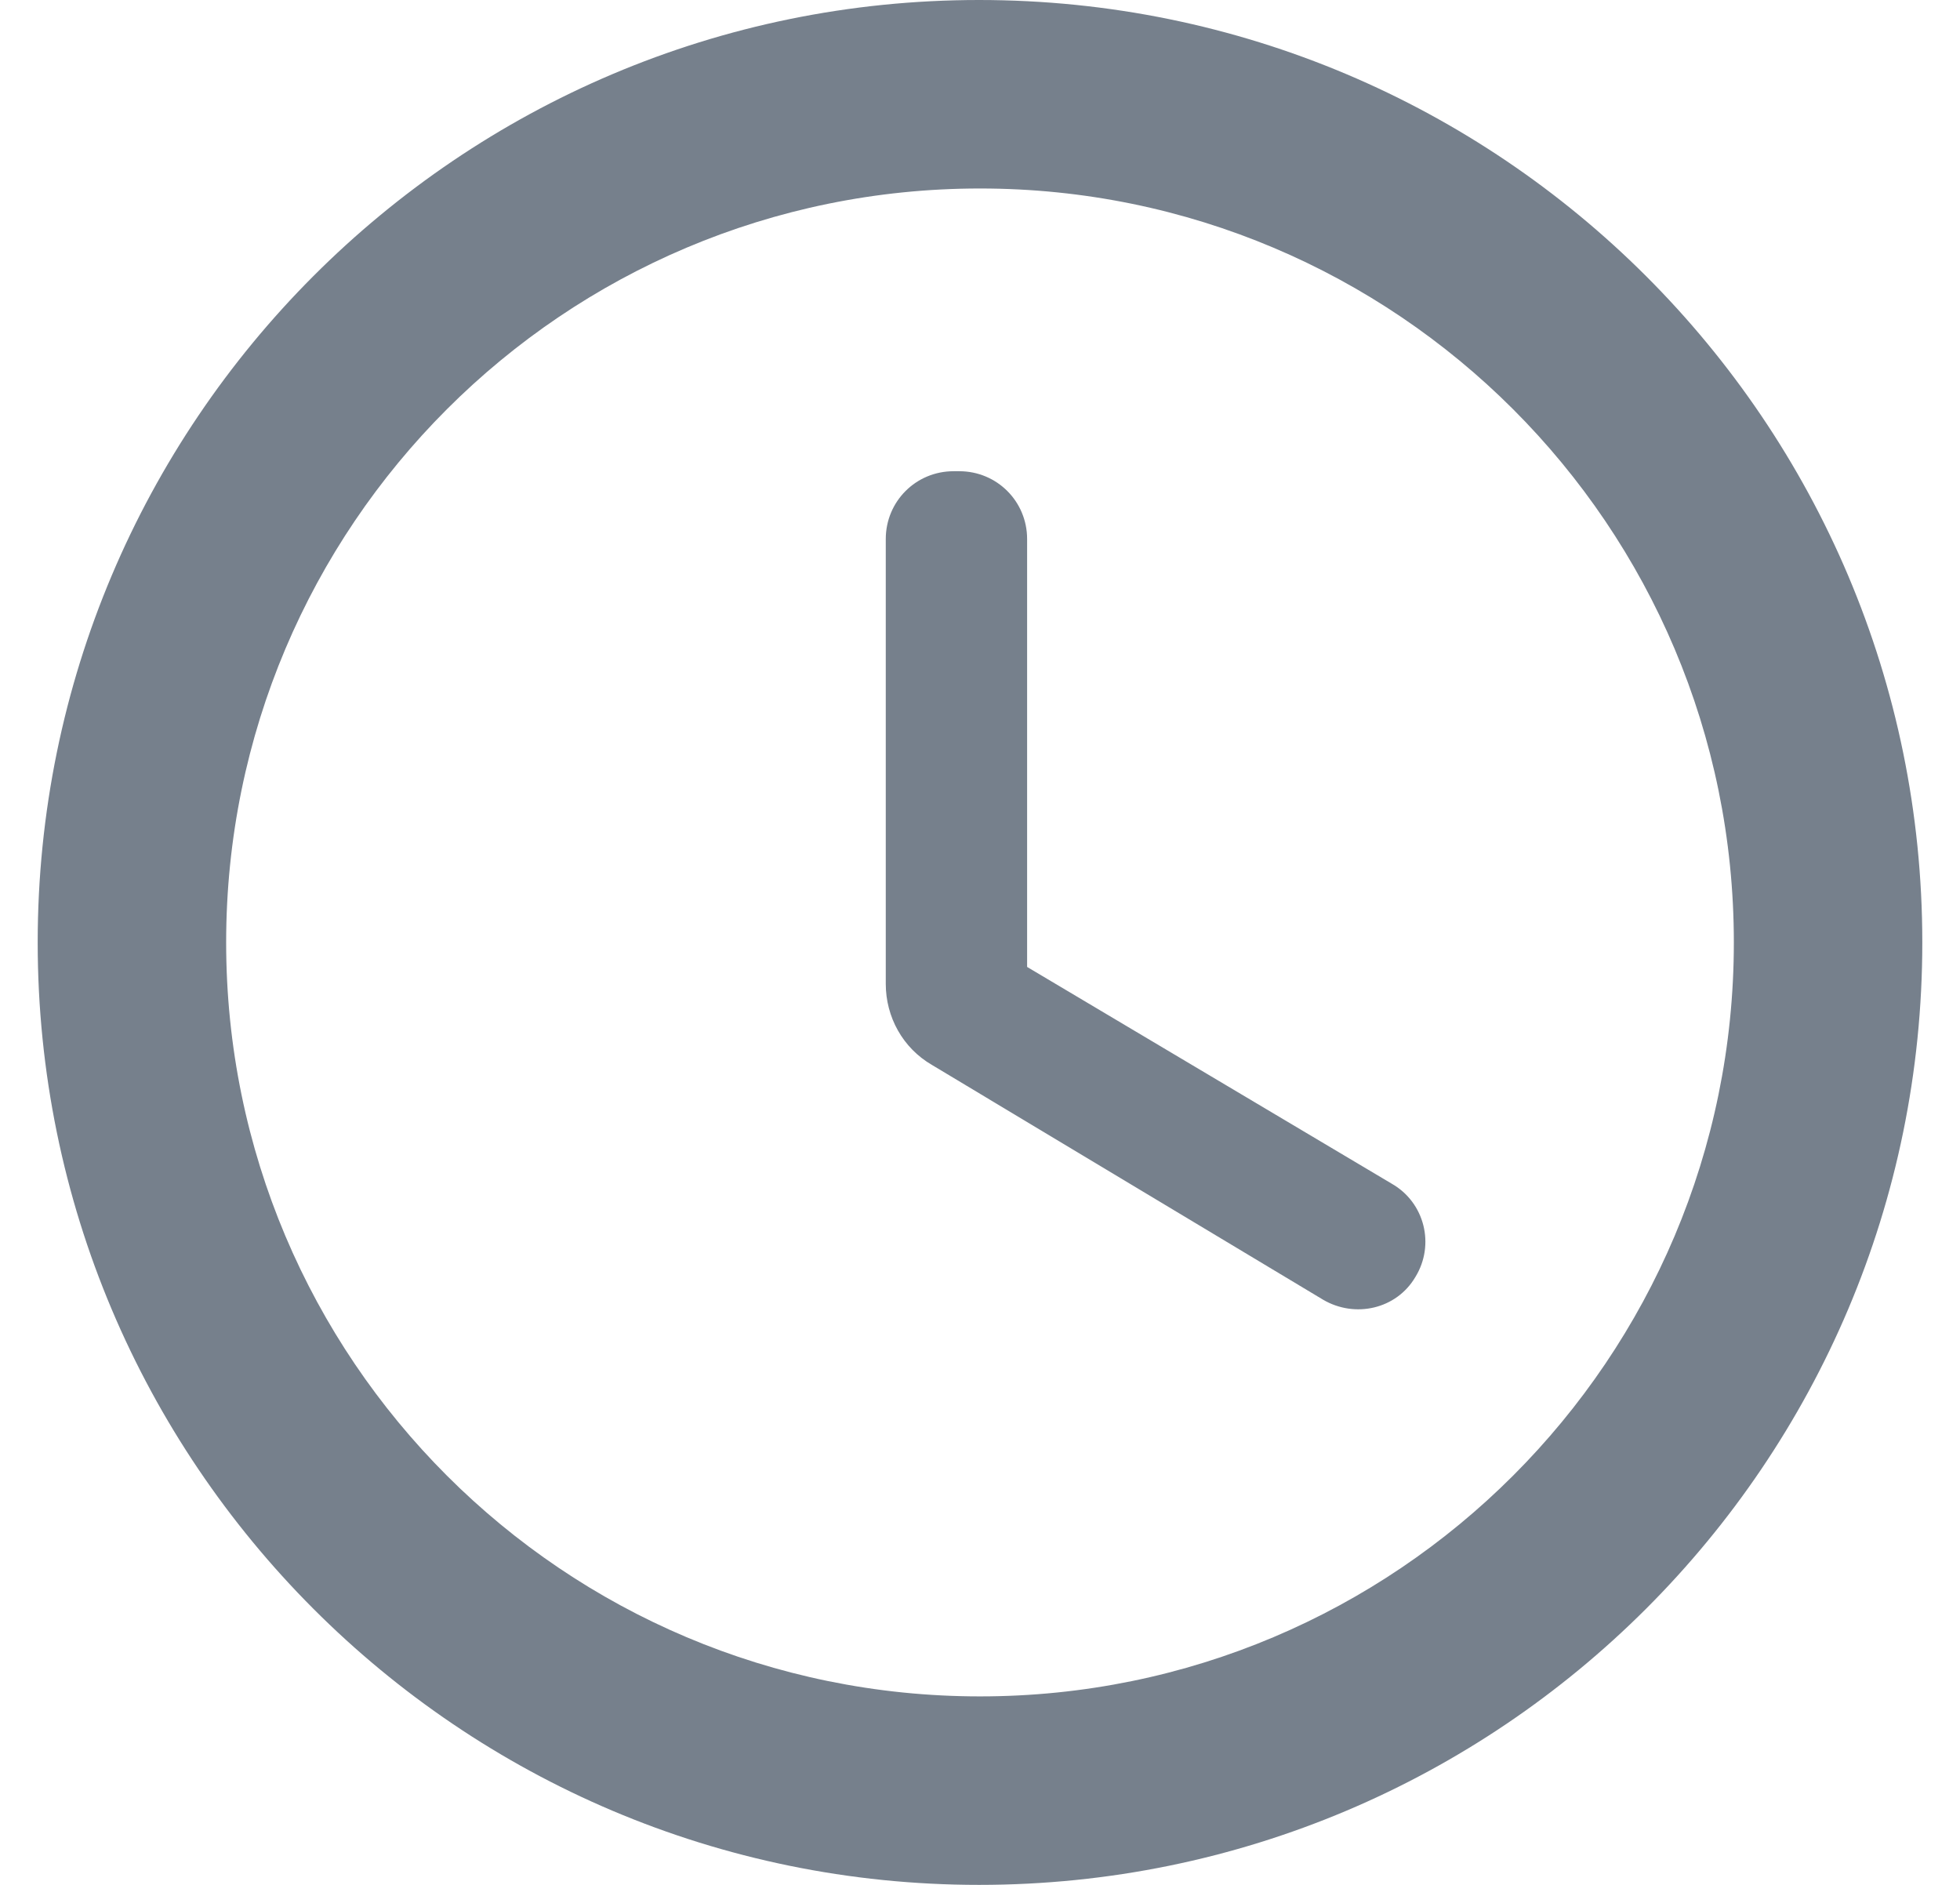 <svg width="26" height="25" viewBox="0 0 26 25" fill="none" xmlns="http://www.w3.org/2000/svg">
<path d="M12.988 0C6.088 0 0.5 5.6 0.5 12.5C0.5 19.4 6.088 25 12.988 25C19.9 25 25.5 19.4 25.5 12.5C25.5 5.6 19.9 0 12.988 0ZM13 22.5C7.475 22.5 3 18.025 3 12.5C3 6.975 7.475 2.5 13 2.5C18.525 2.5 23 6.975 23 12.5C23 18.025 18.525 22.5 13 22.5ZM12.725 6.25H12.65C12.15 6.25 11.75 6.65 11.75 7.15V13.05C11.75 13.488 11.975 13.9 12.363 14.125L17.55 17.238C17.975 17.488 18.525 17.363 18.775 16.938C19.038 16.512 18.9 15.95 18.462 15.7L13.625 12.825V7.15C13.625 6.65 13.225 6.25 12.725 6.25Z" fill="#76808C"/>
</svg>
